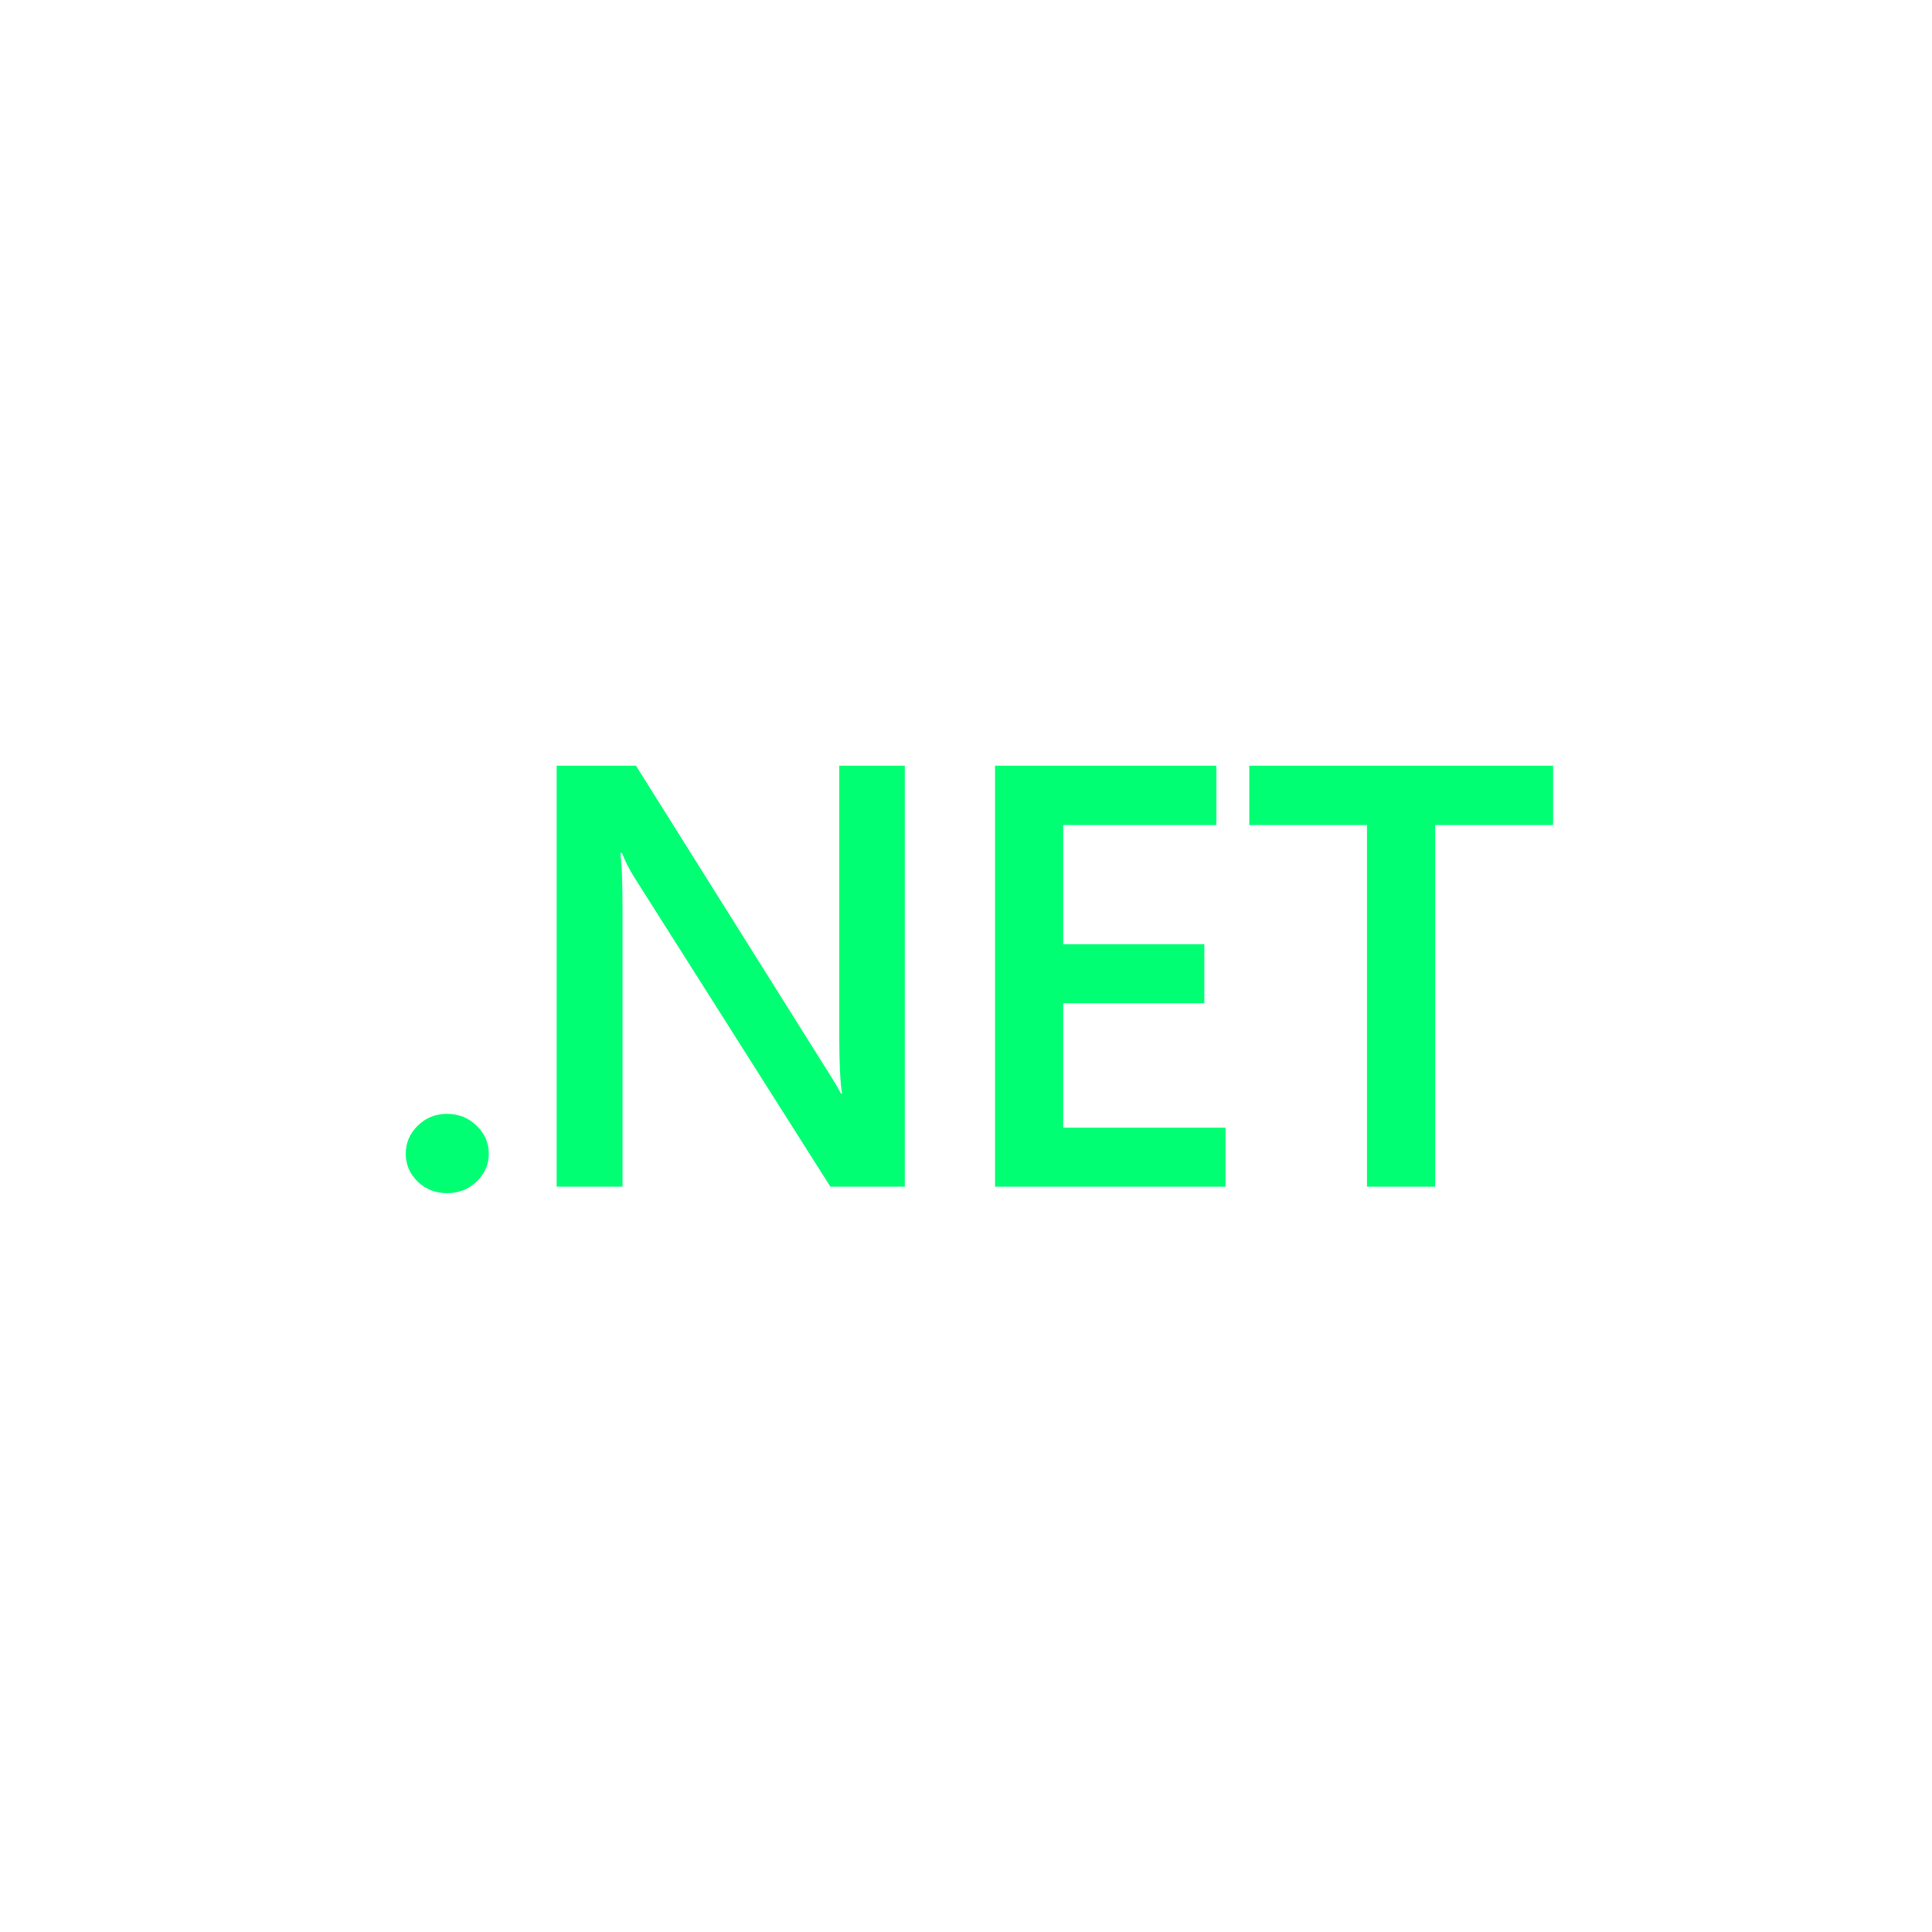 <svg width="456" height="456" viewBox="0 0 456 456" fill="none" xmlns="http://www.w3.org/2000/svg">
<path d="M105.501 281.609C102.798 281.609 100.5 280.708 98.607 278.907C96.715 277.059 95.769 274.865 95.769 272.325C95.769 269.737 96.715 267.521 98.607 265.673C100.5 263.825 102.798 262.901 105.501 262.901C108.249 262.901 110.569 263.825 112.461 265.673C114.398 267.521 115.367 269.737 115.367 272.325C115.367 274.865 114.398 277.059 112.461 278.907C110.569 280.708 108.249 281.609 105.501 281.609Z" fill="#00FF73"/>
<path d="M213.561 280.085H195.99L149.7 207.055C148.528 205.207 147.559 203.29 146.794 201.303H146.388C146.748 203.429 146.929 207.979 146.929 214.953V280.085H131.385V180.725H150.105L194.842 252.023C196.734 254.98 197.951 257.012 198.491 258.12H198.761C198.311 255.488 198.086 251.03 198.086 244.747V180.725H213.561V280.085Z" fill="#00FF73"/>
<path d="M289.251 280.085H234.851V180.725H287.089V194.721H250.935V222.852H284.251V236.779H250.935V266.158H289.251V280.085Z" fill="#00FF73"/>
<path d="M366.565 194.721H338.722V280.085H322.638V194.721H294.863V180.725H366.565V194.721Z" fill="#00FF73"/>
</svg>
